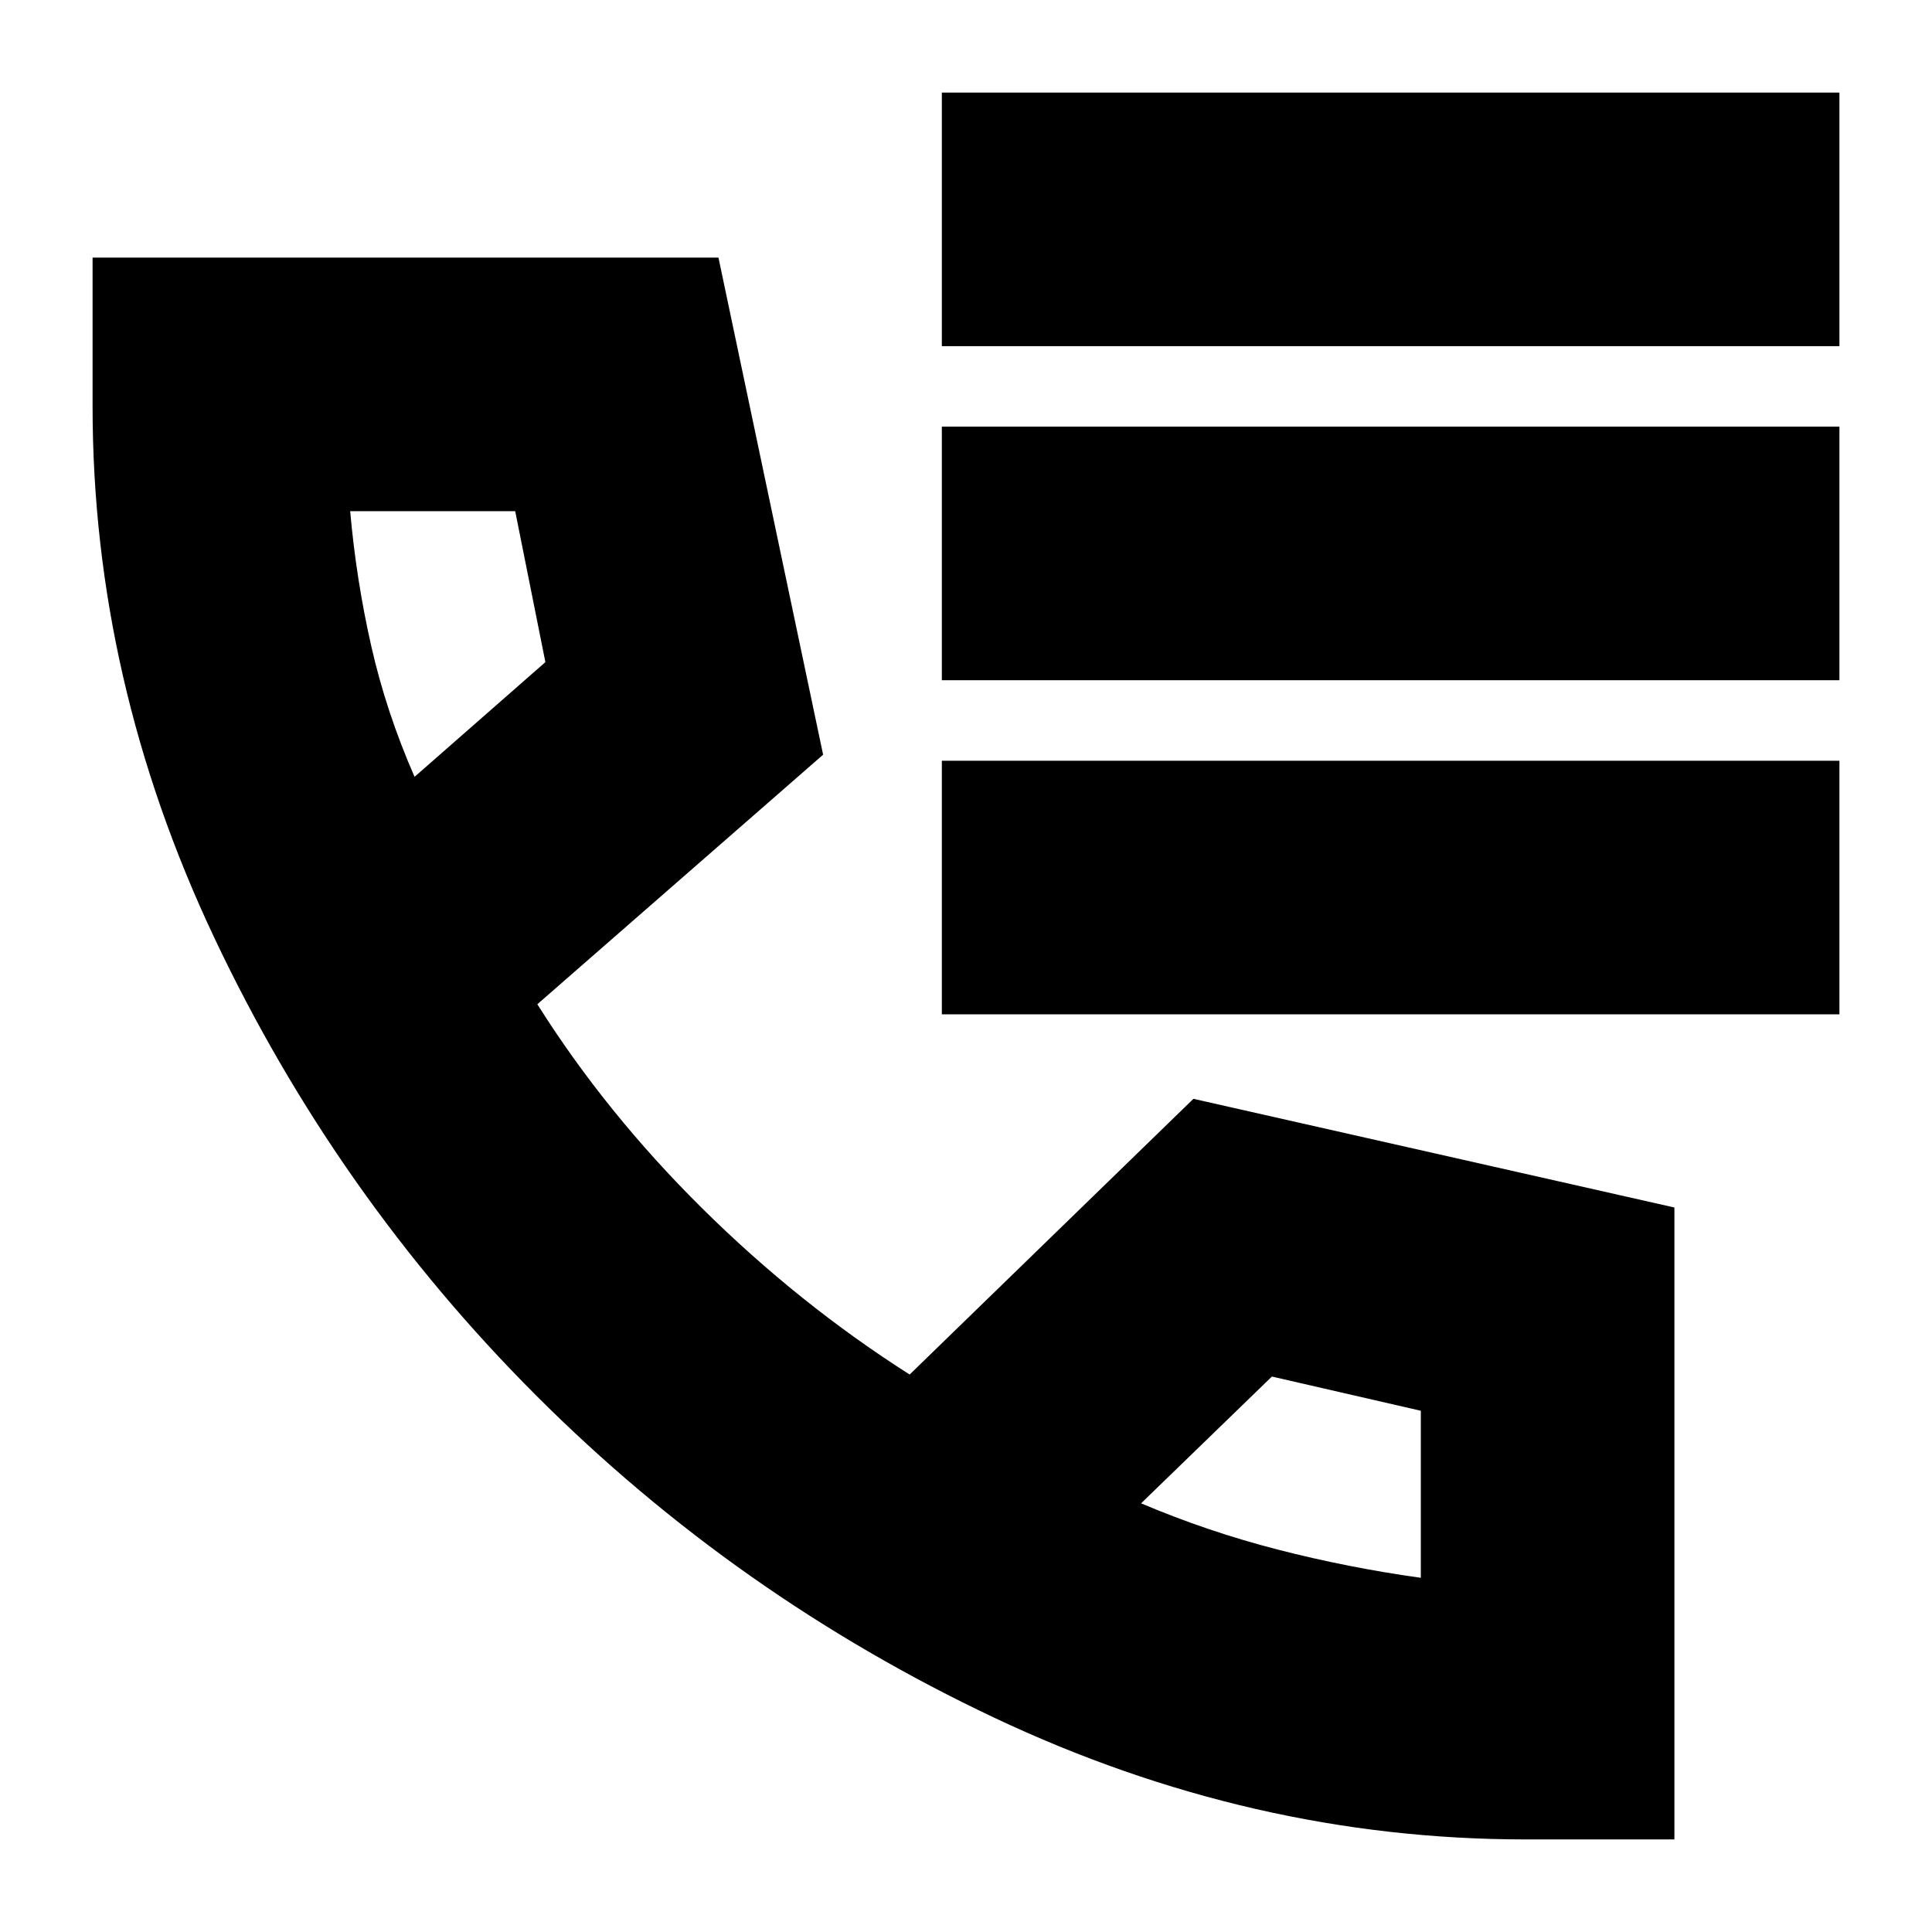 <svg xmlns="http://www.w3.org/2000/svg" height="24" viewBox="0 -960 960 960" width="24"><path d="M468-788v-126h446v126H468Zm0 166v-126h446v126H468Zm0 166v-126h446v126H468ZM758-46q-136 0-264-60.5t-227.5-160Q167-366 106.5-494T46-758v-74h311l52 247-142 124q34 54 82 101.5T452-277l141-137 239 54v314h-74ZM206-574l65-57-15-75h-82q3 34 10.457 66.941Q191.914-606.118 206-574Zm361 361q33 14 68 23t71 14v-83l-74-17-65 63ZM206-574Zm361 361Z"/></svg>